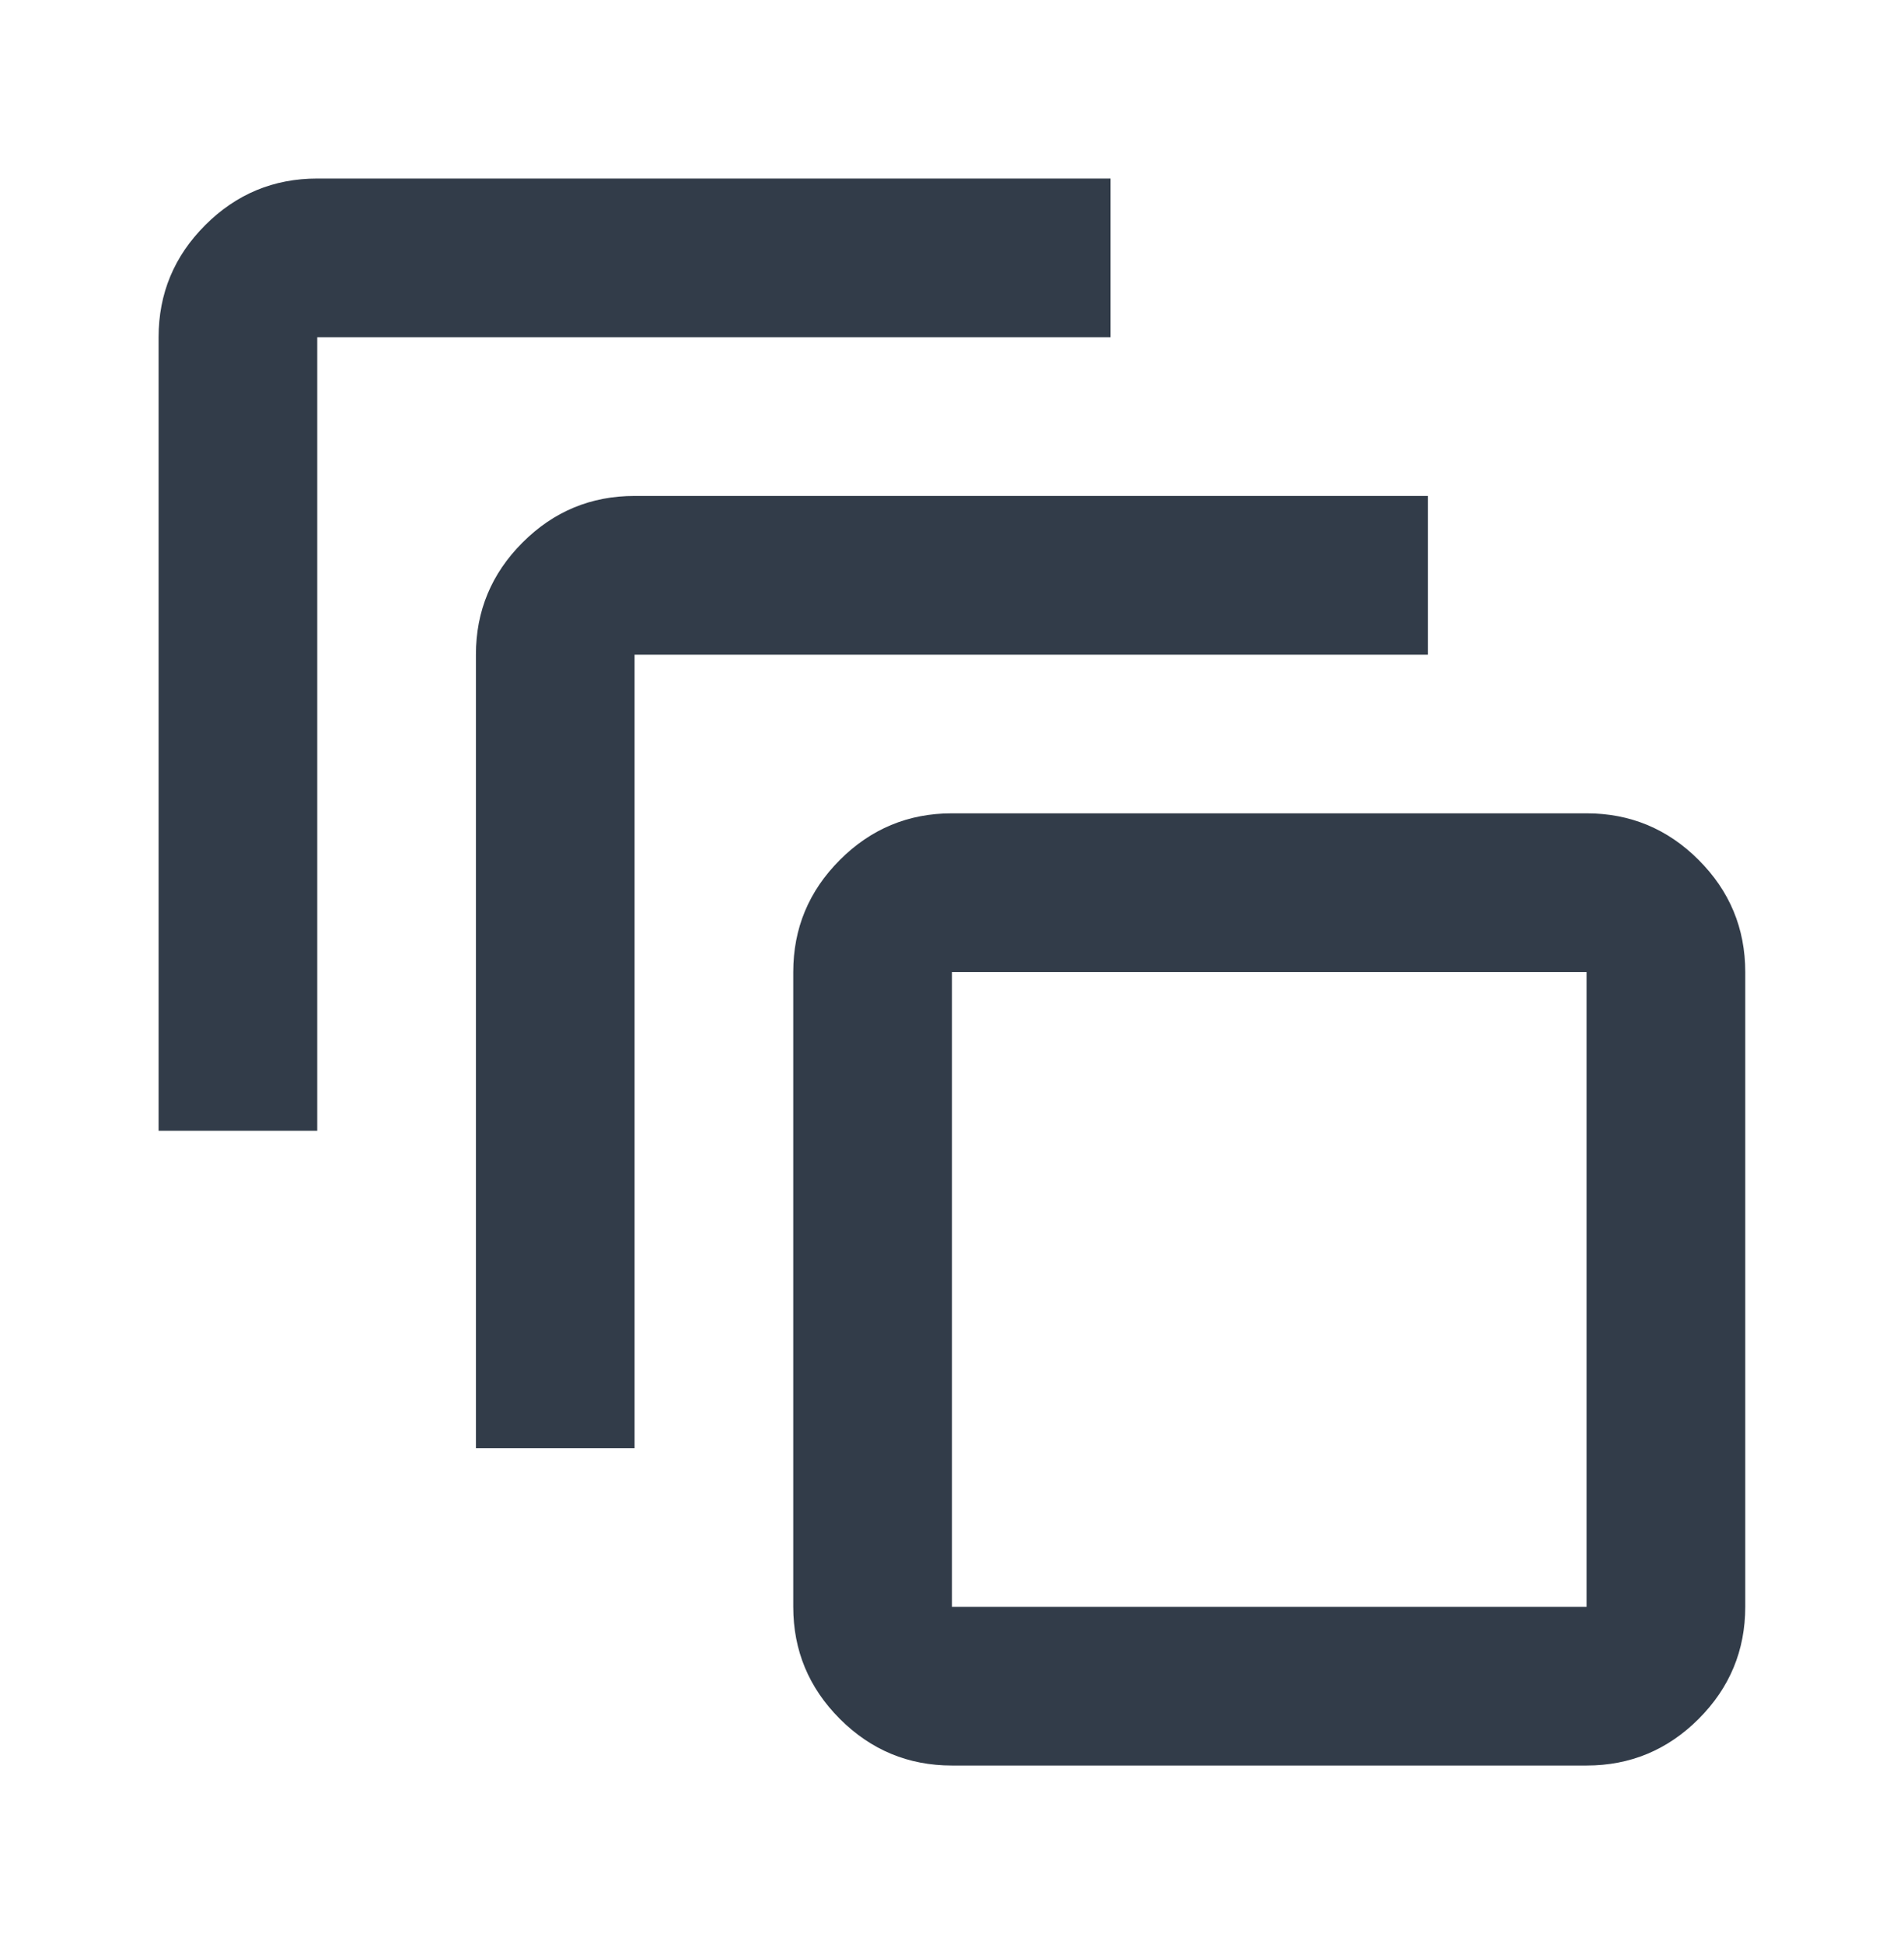 <svg width="48" height="49" viewBox="0 0 48 49" fill="none" xmlns="http://www.w3.org/2000/svg">
<mask id="mask0_4348_205354" style="mask-type:alpha" maskUnits="userSpaceOnUse" x="0" y="0" width="48" height="49">
<rect y="0.5" width="48" height="48" fill="#D9D9D9"/>
</mask>
<g mask="url(#mask0_4348_205354)">
<path d="M23.998 44.5C22.898 44.5 21.956 44.108 21.173 43.325C20.39 42.541 19.998 41.6 19.998 40.5V24.5C19.998 23.4 20.39 22.458 21.173 21.675C21.956 20.891 22.898 20.5 23.998 20.5H39.998C41.098 20.5 42.04 20.891 42.823 21.675C43.606 22.458 43.998 23.4 43.998 24.5V40.5C43.998 41.6 43.606 42.541 42.823 43.325C42.04 44.108 41.098 44.5 39.998 44.5H23.998ZM23.998 40.5H39.998V24.5H23.998V40.5ZM11.998 36.5V16.5C11.998 15.4 12.39 14.458 13.173 13.675C13.956 12.891 14.898 12.5 15.998 12.5H35.998V16.5H15.998V36.5H11.998ZM3.998 28.5V8.5C3.998 7.4 4.39 6.458 5.173 5.675C5.956 4.891 6.898 4.5 7.998 4.5H27.998V8.5H7.998V28.5H3.998Z" fill="#323C49"/>
</g>
</svg>
